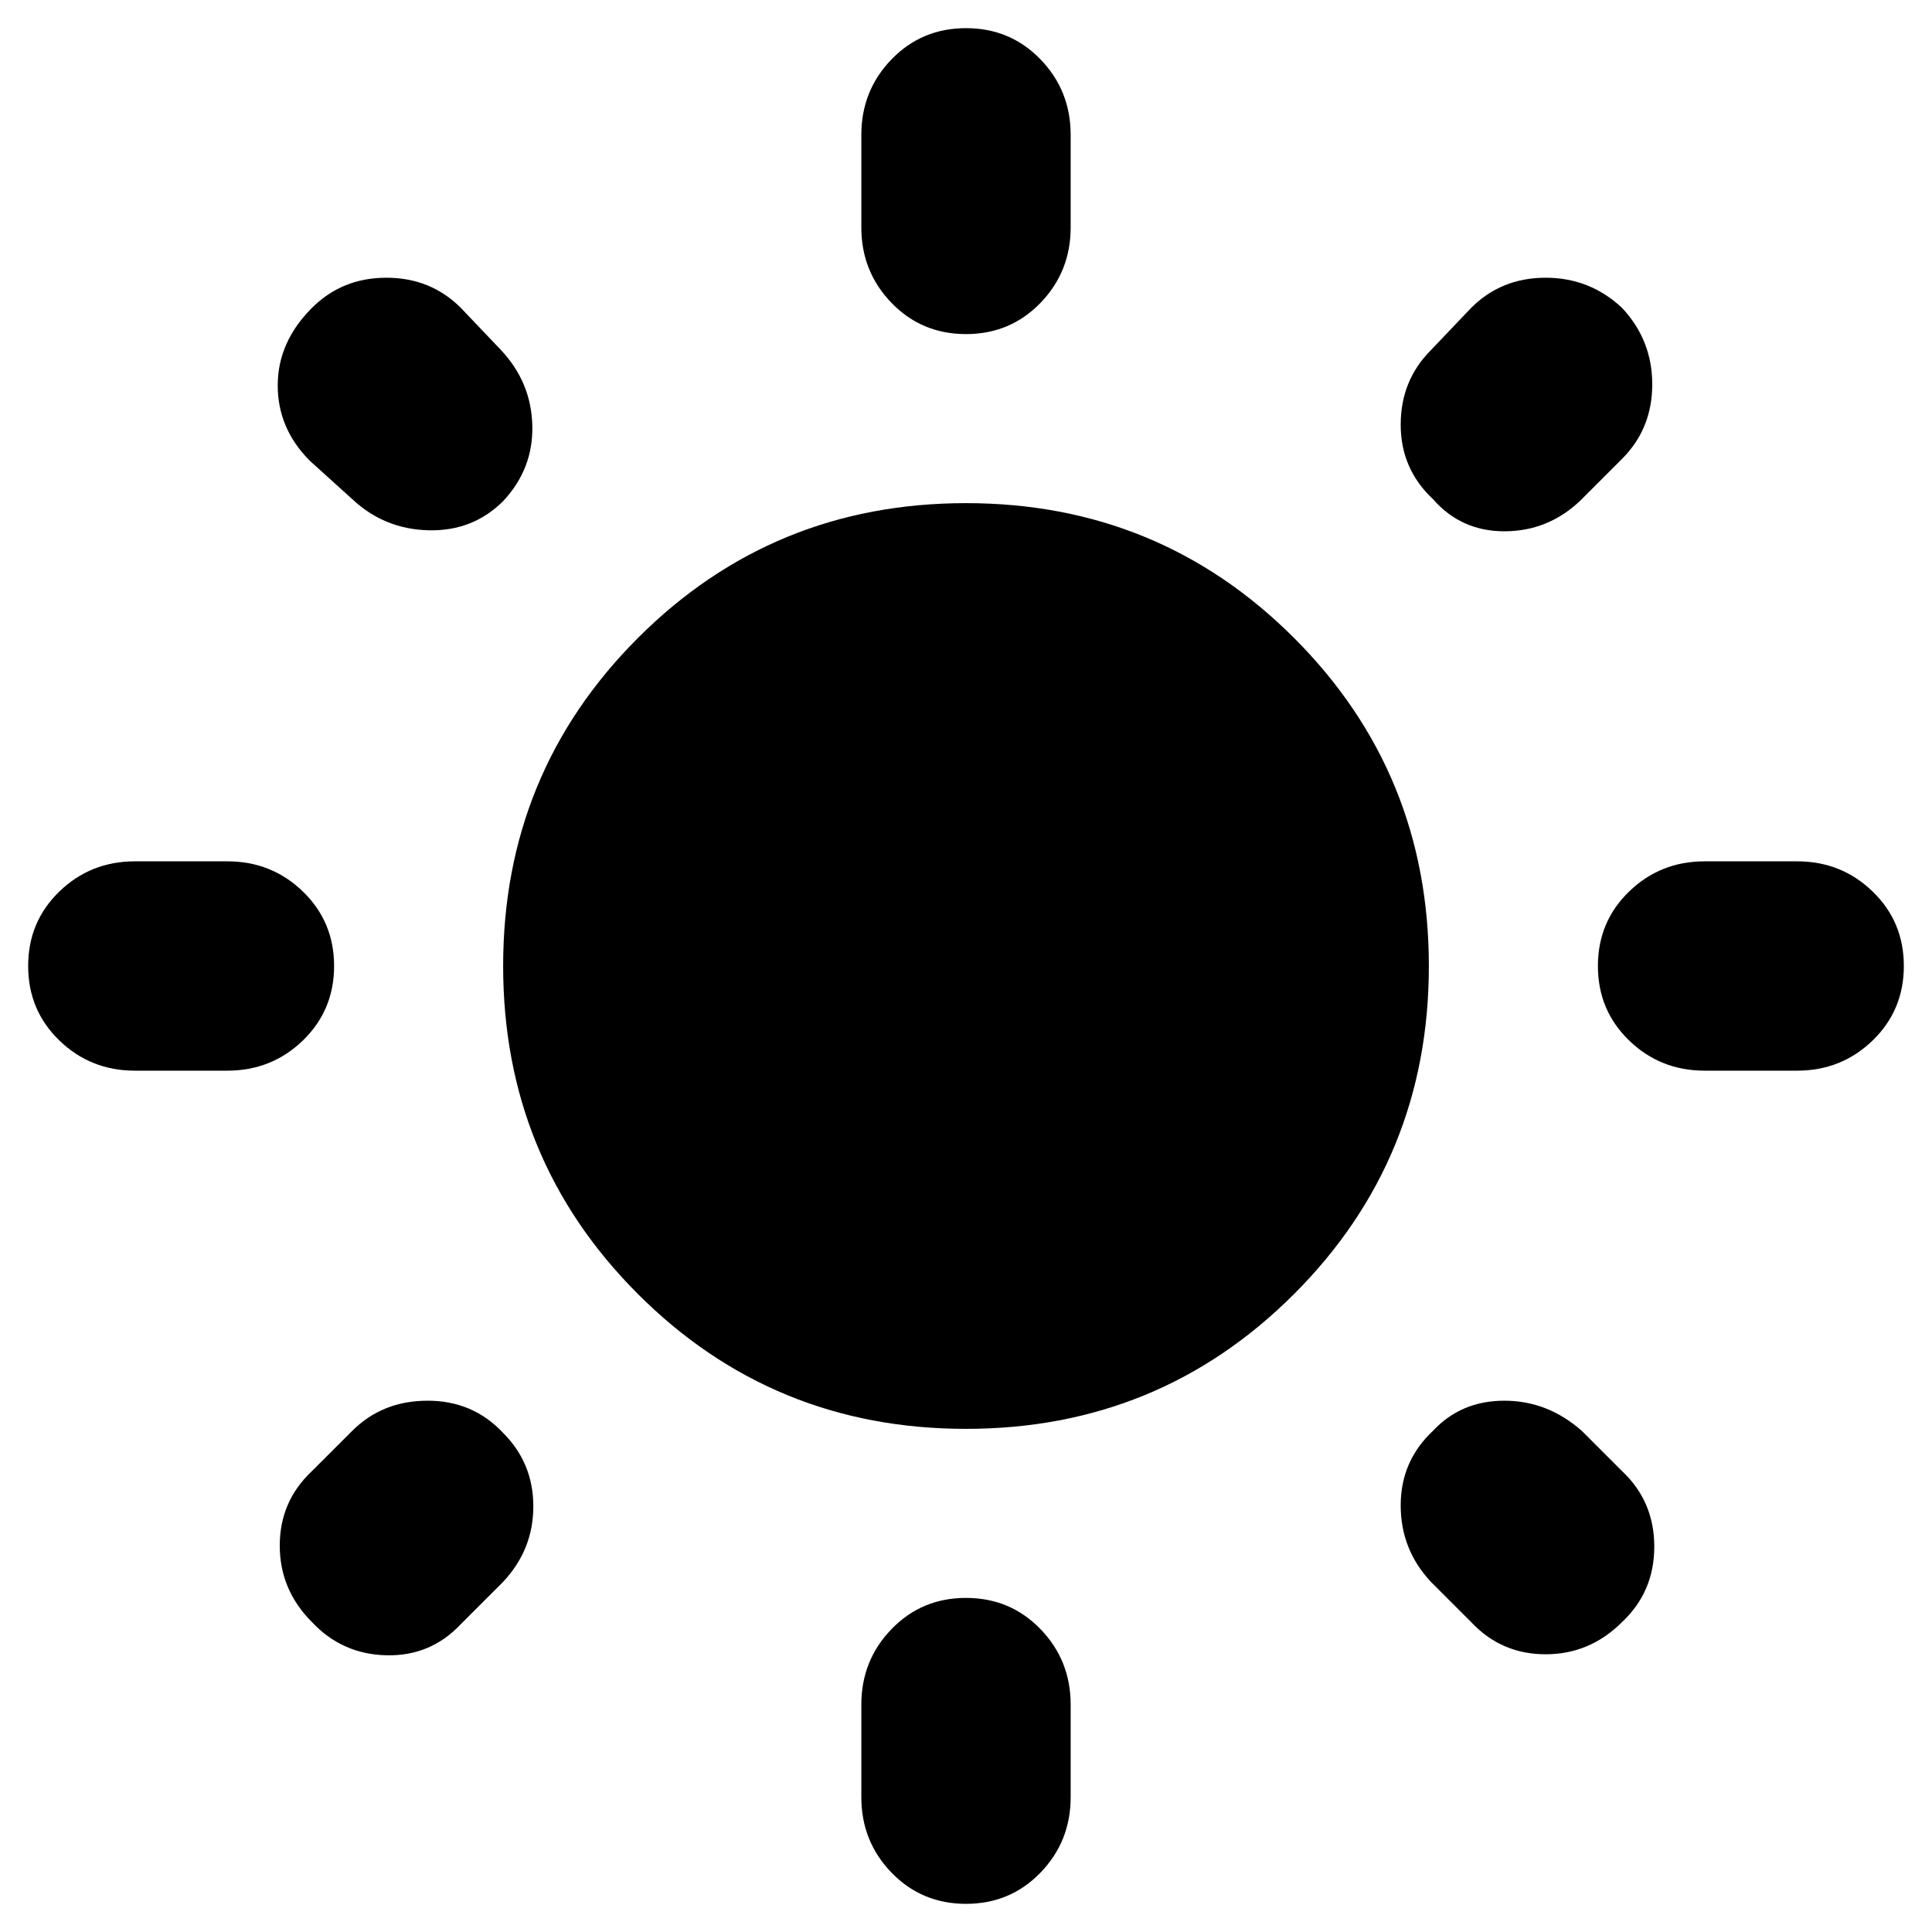 <svg xmlns="http://www.w3.org/2000/svg" height="40" width="40"><path d="M20 6.917q-.917 0-1.542-.646t-.625-1.563V2.792q0-.917.625-1.563Q19.083.583 20 .583t1.542.646q.625.646.625 1.563v1.916q0 .917-.625 1.563-.625.646-1.542.646Zm0 32.5q-.917 0-1.542-.646t-.625-1.563v-1.916q0-.917.625-1.563.625-.646 1.542-.646t1.542.646q.625.646.625 1.563v1.916q0 .917-.625 1.563-.625.646-1.542.646Zm15.292-17.25q-.917 0-1.563-.625-.646-.625-.646-1.542t.646-1.542q.646-.625 1.563-.625h1.916q.917 0 1.563.625.646.625.646 1.542t-.646 1.542q-.646.625-1.563.625Zm-32.5 0q-.917 0-1.563-.625Q.583 20.917.583 20t.646-1.542q.646-.625 1.563-.625h1.916q.917 0 1.563.625.646.625.646 1.542t-.646 1.542q-.646.625-1.563.625Zm26.875-11.834Q29 9.708 29 8.792q0-.917.625-1.542l.833-.875Q31.083 5.75 32 5.75t1.583.625q.625.667.625 1.583 0 .917-.625 1.542l-.875.875q-.666.625-1.562.625t-1.479-.667ZM6.458 33.583q-.666-.666-.666-1.583 0-.917.666-1.542l.834-.833Q7.917 29 8.854 29q.938 0 1.563.667.625.625.625 1.521 0 .895-.625 1.562l-.875.875q-.625.667-1.542.646-.917-.021-1.542-.688Zm24 0-.833-.833Q29 32.083 29 31.167q0-.917.667-1.542Q30.25 29 31.146 29q.896 0 1.604.625l.833.833q.667.625.667 1.563 0 .937-.667 1.562-.666.667-1.583.667-.917 0-1.542-.667ZM7.292 10.333l-.875-.791q-.667-.667-.667-1.563 0-.896.708-1.604Q7.083 5.75 8 5.75t1.542.625l.833.875q.625.667.646 1.563.021.895-.604 1.562-.625.625-1.542.604-.917-.021-1.583-.646ZM20 29.583q-4 0-6.792-2.791Q10.417 24 10.417 20t2.791-6.792Q16 10.417 20 10.417t6.792 2.791Q29.583 16 29.583 20t-2.791 6.792Q24 29.583 20 29.583Z"/></svg>